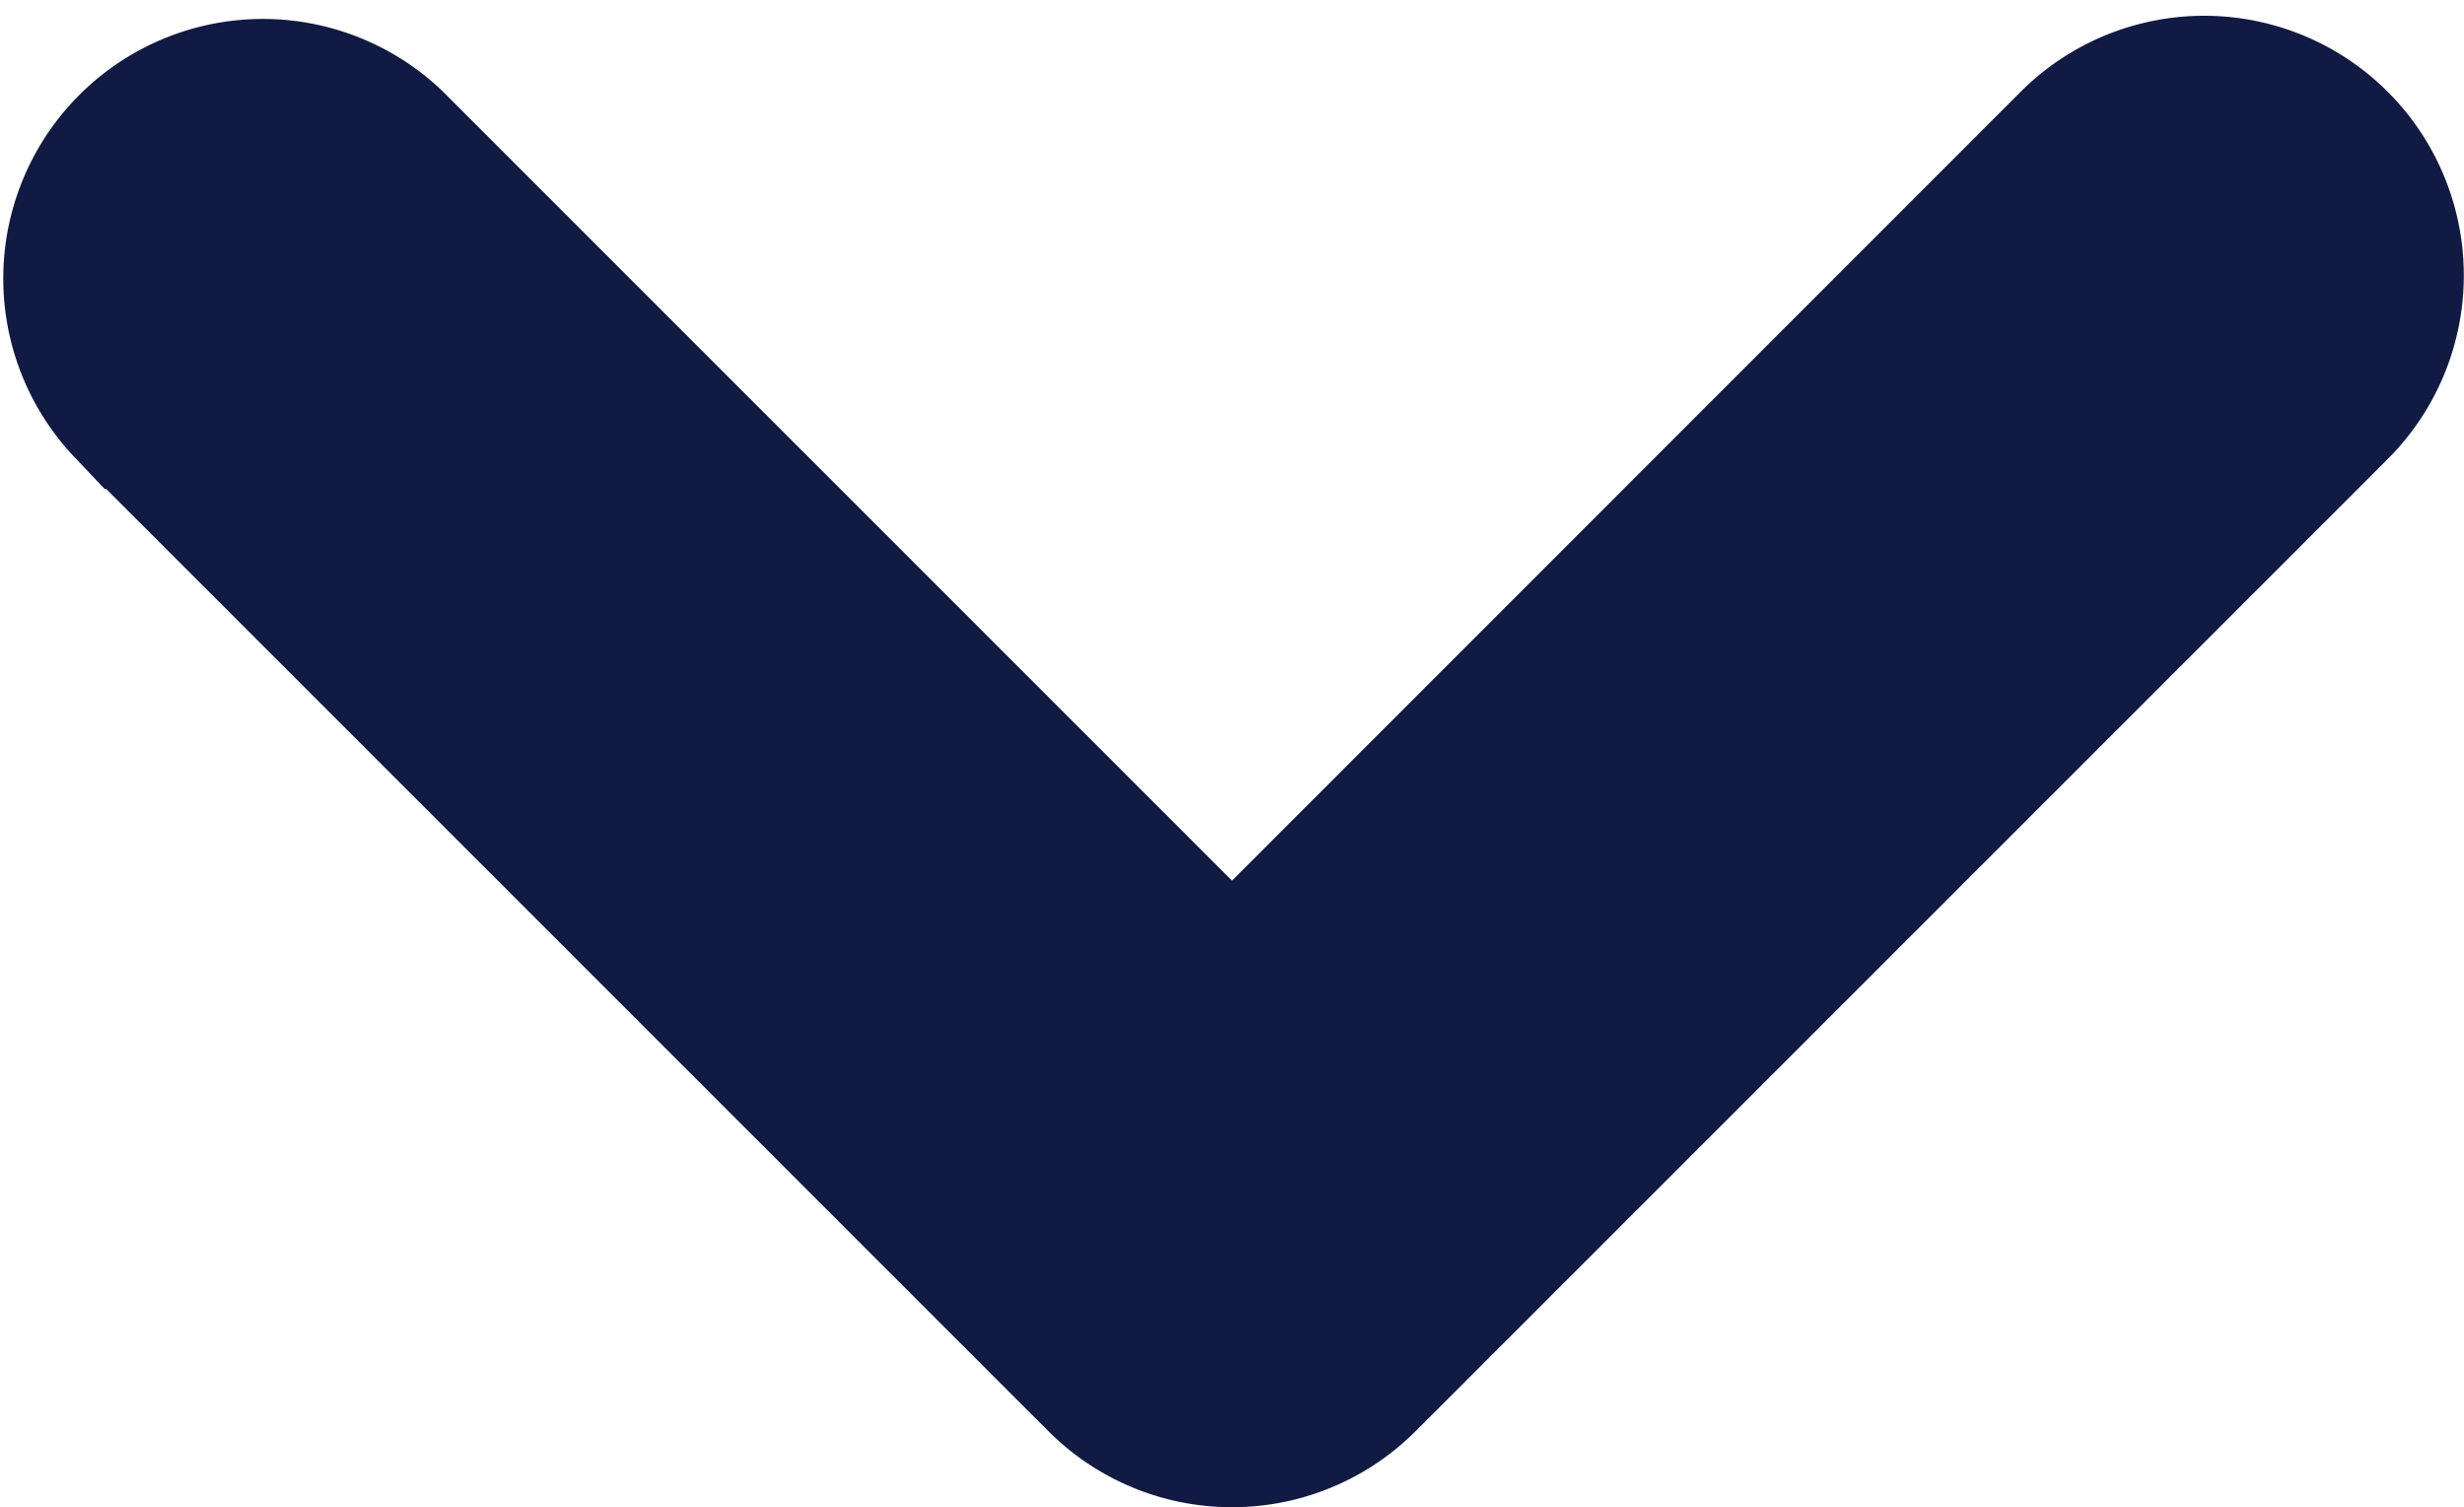 <svg xmlns="http://www.w3.org/2000/svg" width="12.168" height="7.443" viewBox="0 0 12.168 7.443">
    <defs>
        <style>
            .cls-1{fill:#101a42;stroke:#101a42}
        </style>
    </defs>
    <g id="arrow-down-sign-to-navigate" transform="translate(.499 -96.563)">
        <path id="Path_291" d="M5.585 103.506a.78.78 0 0 1-.553-.229l-4.8-4.8a.782.782 0 0 1 1.104-1.107l4.249 4.249 4.248-4.249a.782.782 0 0 1 1.106 1.106l-4.8 4.8a.78.78 0 0 1-.554.23z" class="cls-1" data-name="Path 291"/>
    </g>
</svg>
